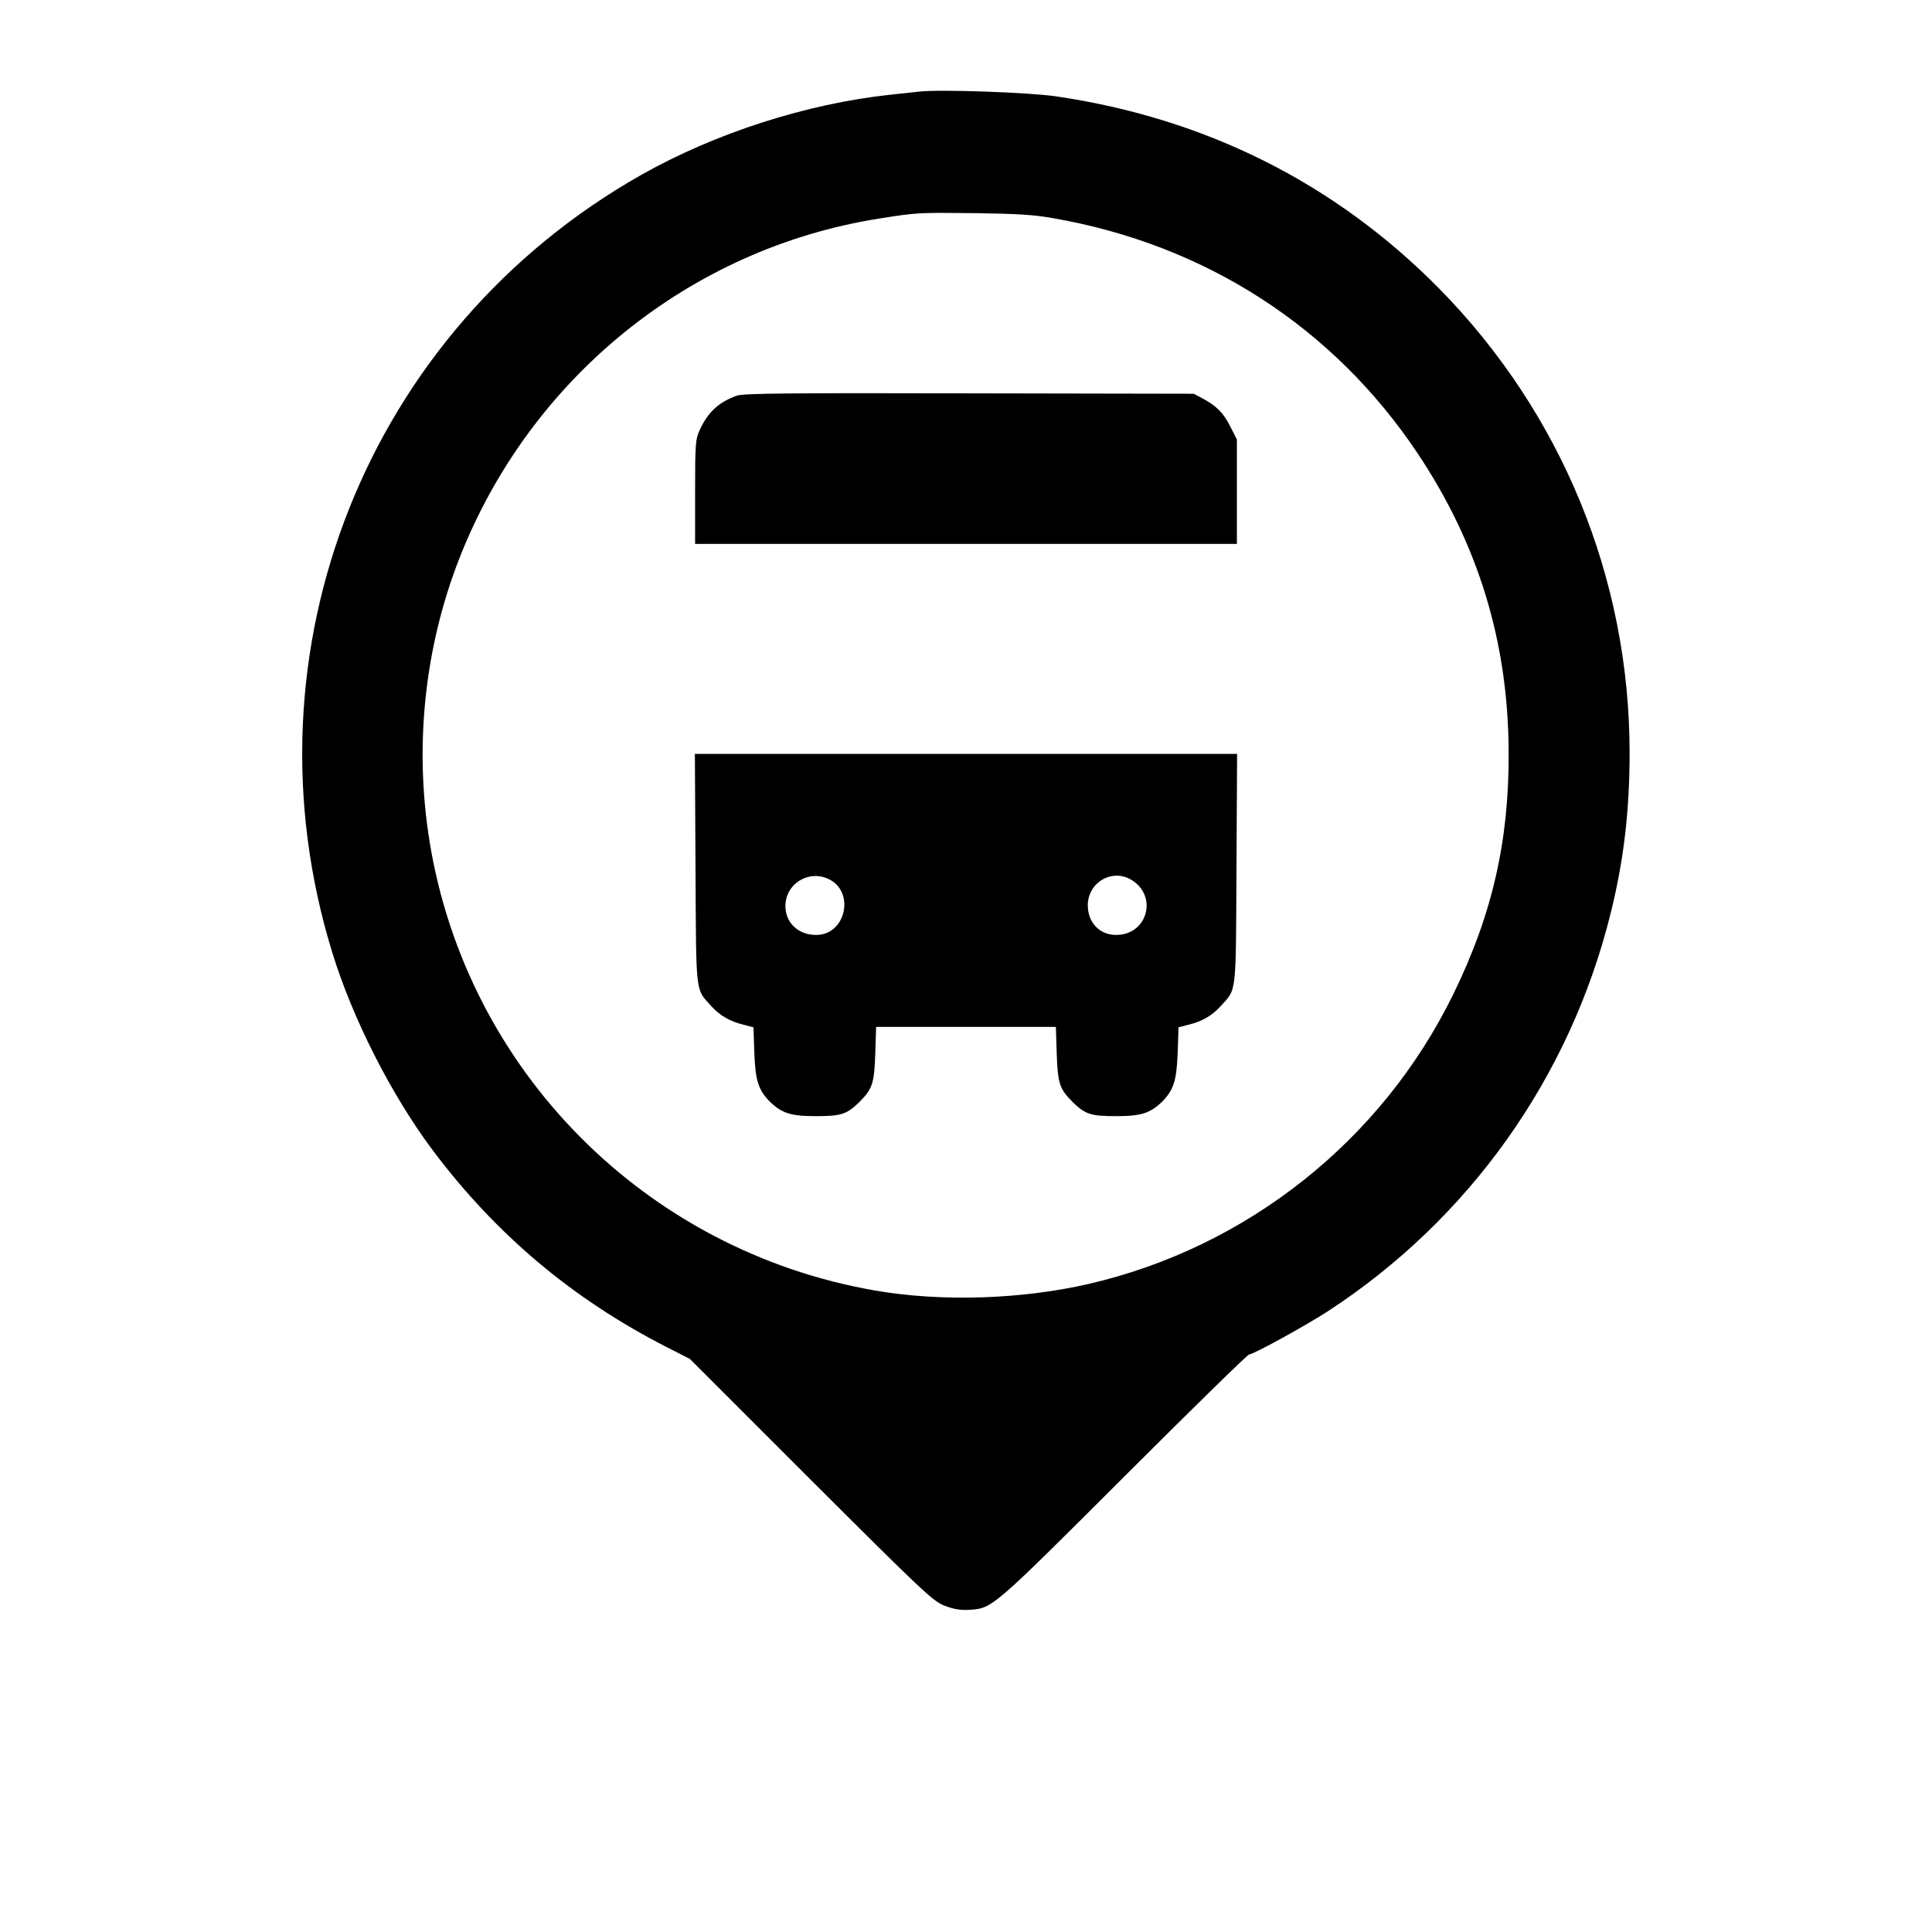 <?xml version="1.0" standalone="no"?>
<!DOCTYPE svg PUBLIC "-//W3C//DTD SVG 20010904//EN"
 "http://www.w3.org/TR/2001/REC-SVG-20010904/DTD/svg10.dtd">
<svg version="1.0" xmlns="http://www.w3.org/2000/svg"
 width="920pt" height="920pt" viewBox="0 0 920 920"
 preserveAspectRatio="xMidYMid meet">

<g transform="translate(0,920) scale(0.1,-0.1)"
fill="#000000" stroke="none">
<path d="M4380 8764 c-19 -2 -82 -9 -140 -15 -399 -43 -832 -182 -1185 -381
-1307 -739 -1915 -2267 -1473 -3703 97 -316 282 -680 479 -943 302 -402 666
-708 1114 -937 l110 -56 575 -575 c534 -533 580 -576 635 -599 43 -17 75 -23
115 -21 115 6 106 -2 740 631 322 322 591 585 598 585 20 0 269 137 377 207
672 439 1150 1111 1344 1891 63 252 91 490 91 767 0 829 -323 1617 -906 2210
-494 501 -1110 811 -1824 916 -128 19 -553 34 -650 23z m635 -603 c725 -126
1334 -519 1735 -1119 290 -434 433 -902 434 -1427 2 -421 -79 -773 -264 -1150
-340 -696 -982 -1205 -1736 -1379 -322 -74 -703 -86 -1019 -31 -1091 190
-1941 1046 -2119 2135 -74 454 -25 925 141 1350 336 859 1097 1476 1998 1619
183 29 183 29 460 26 198 -3 275 -7 370 -24z"/>
<path d="M3509 7316 c-87 -31 -139 -79 -178 -166 -19 -41 -21 -65 -21 -292 l0
-248 1290 0 1290 0 0 248 0 249 -31 61 c-32 65 -66 99 -133 135 l-41 22 -1070
2 c-858 2 -1077 0 -1106 -11z"/>
<path d="M3312 5063 c3 -611 -1 -569 75 -654 41 -45 88 -73 155 -89 l46 -12 4
-121 c5 -132 19 -177 73 -232 57 -56 101 -70 220 -70 123 0 148 9 210 70 60
61 68 87 73 228 l4 127 428 0 428 0 4 -127 c5 -141 13 -167 73 -228 62 -61 87
-70 210 -70 119 0 163 14 220 70 54 55 68 100 73 232 l4 121 46 12 c67 16 114
44 155 89 76 85 72 43 75 654 l3 547 -1291 0 -1291 0 3 -547z m634 -49 c126
-60 83 -264 -57 -266 -85 -2 -149 57 -149 137 0 106 110 175 206 129z m1442
-4 c128 -78 75 -265 -76 -262 -77 1 -132 60 -132 141 0 109 116 177 208 121z"/>
</g>
</svg>
